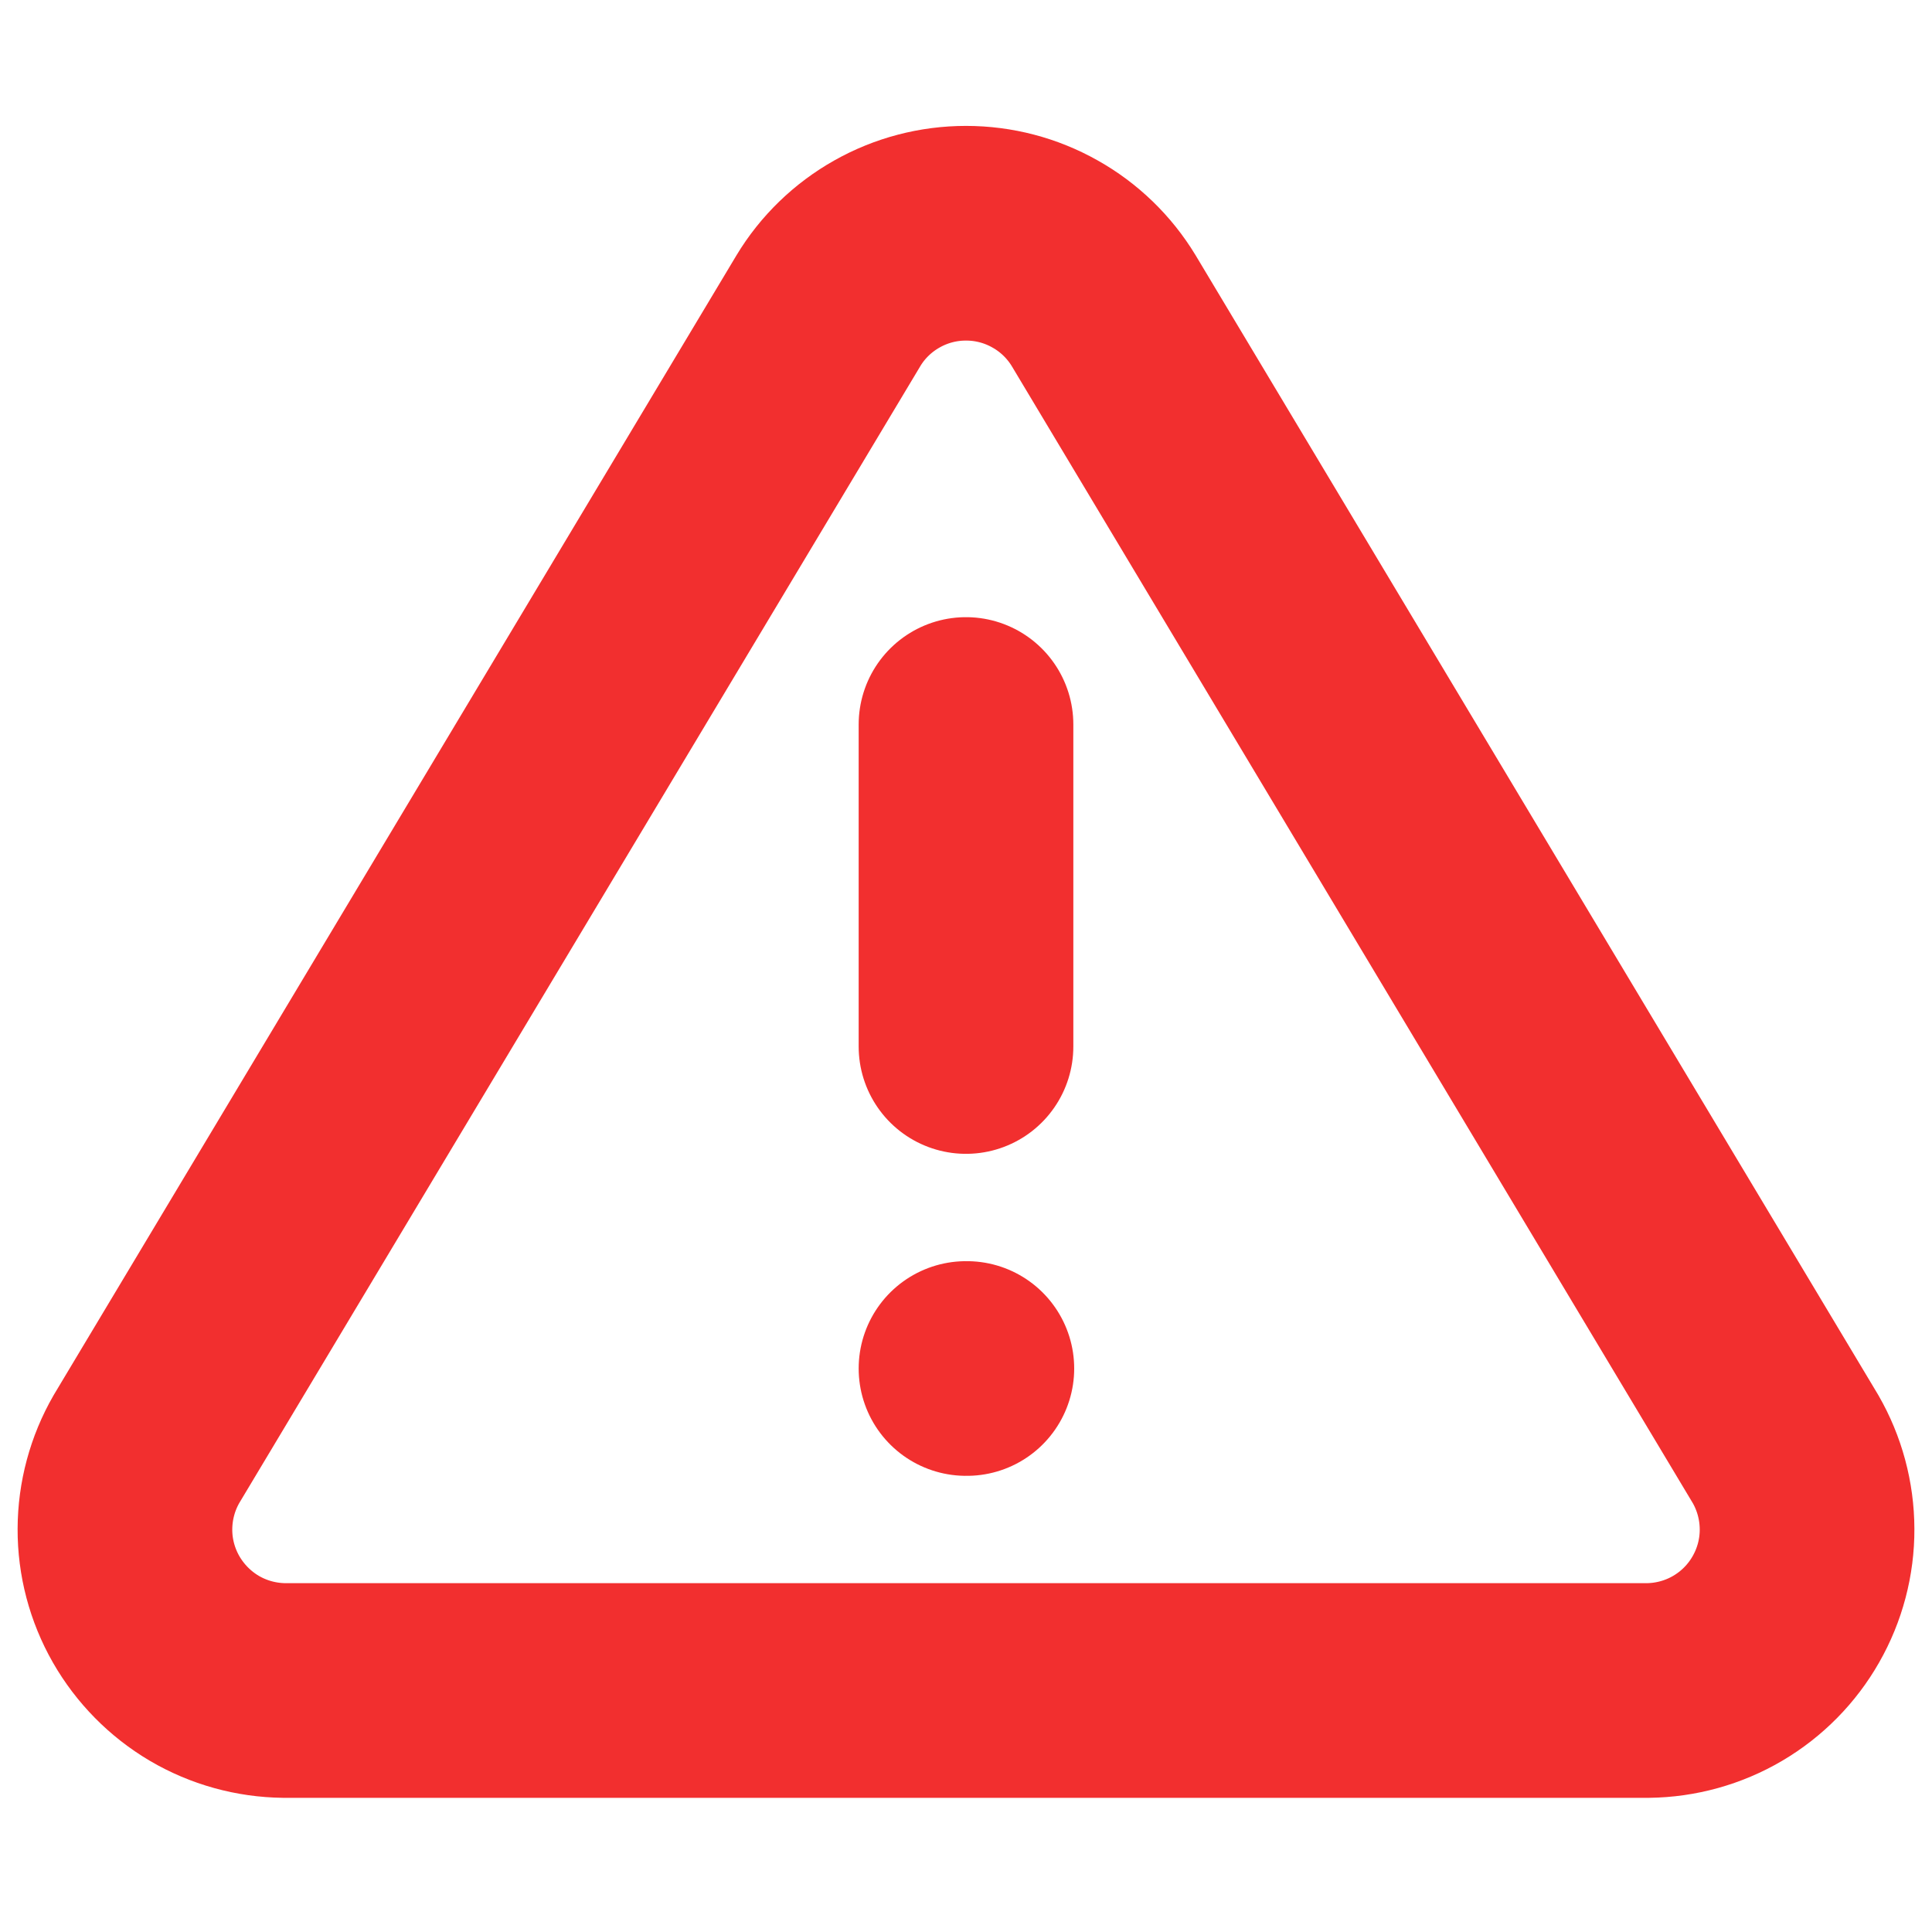 <svg width="18" height="18" viewBox="0 0 18 18" fill="none" xmlns="http://www.w3.org/2000/svg">
<path d="M7.718 2.895L1.365 13.5C1.234 13.727 1.165 13.984 1.164 14.246C1.163 14.508 1.231 14.765 1.361 14.993C1.491 15.22 1.678 15.41 1.903 15.543C2.129 15.676 2.386 15.747 2.648 15.75H15.353C15.614 15.747 15.871 15.676 16.097 15.543C16.323 15.41 16.51 15.22 16.639 14.993C16.769 14.765 16.837 14.508 16.836 14.246C16.835 13.984 16.766 13.727 16.635 13.5L10.283 2.895C10.149 2.674 9.961 2.492 9.736 2.366C9.511 2.239 9.258 2.173 9 2.173C8.742 2.173 8.489 2.239 8.264 2.366C8.04 2.492 7.851 2.674 7.718 2.895V2.895Z" stroke="#F22F2F" stroke-width="2" stroke-linecap="round" stroke-linejoin="round"/>
<path d="M9 6.75V9.75" stroke="#F22F2F" stroke-width="2" stroke-linecap="round" stroke-linejoin="round"/>
<path d="M9 12.75H9.008" stroke="#F22F2F" stroke-width="2" stroke-linecap="round" stroke-linejoin="round"/>
</svg>
